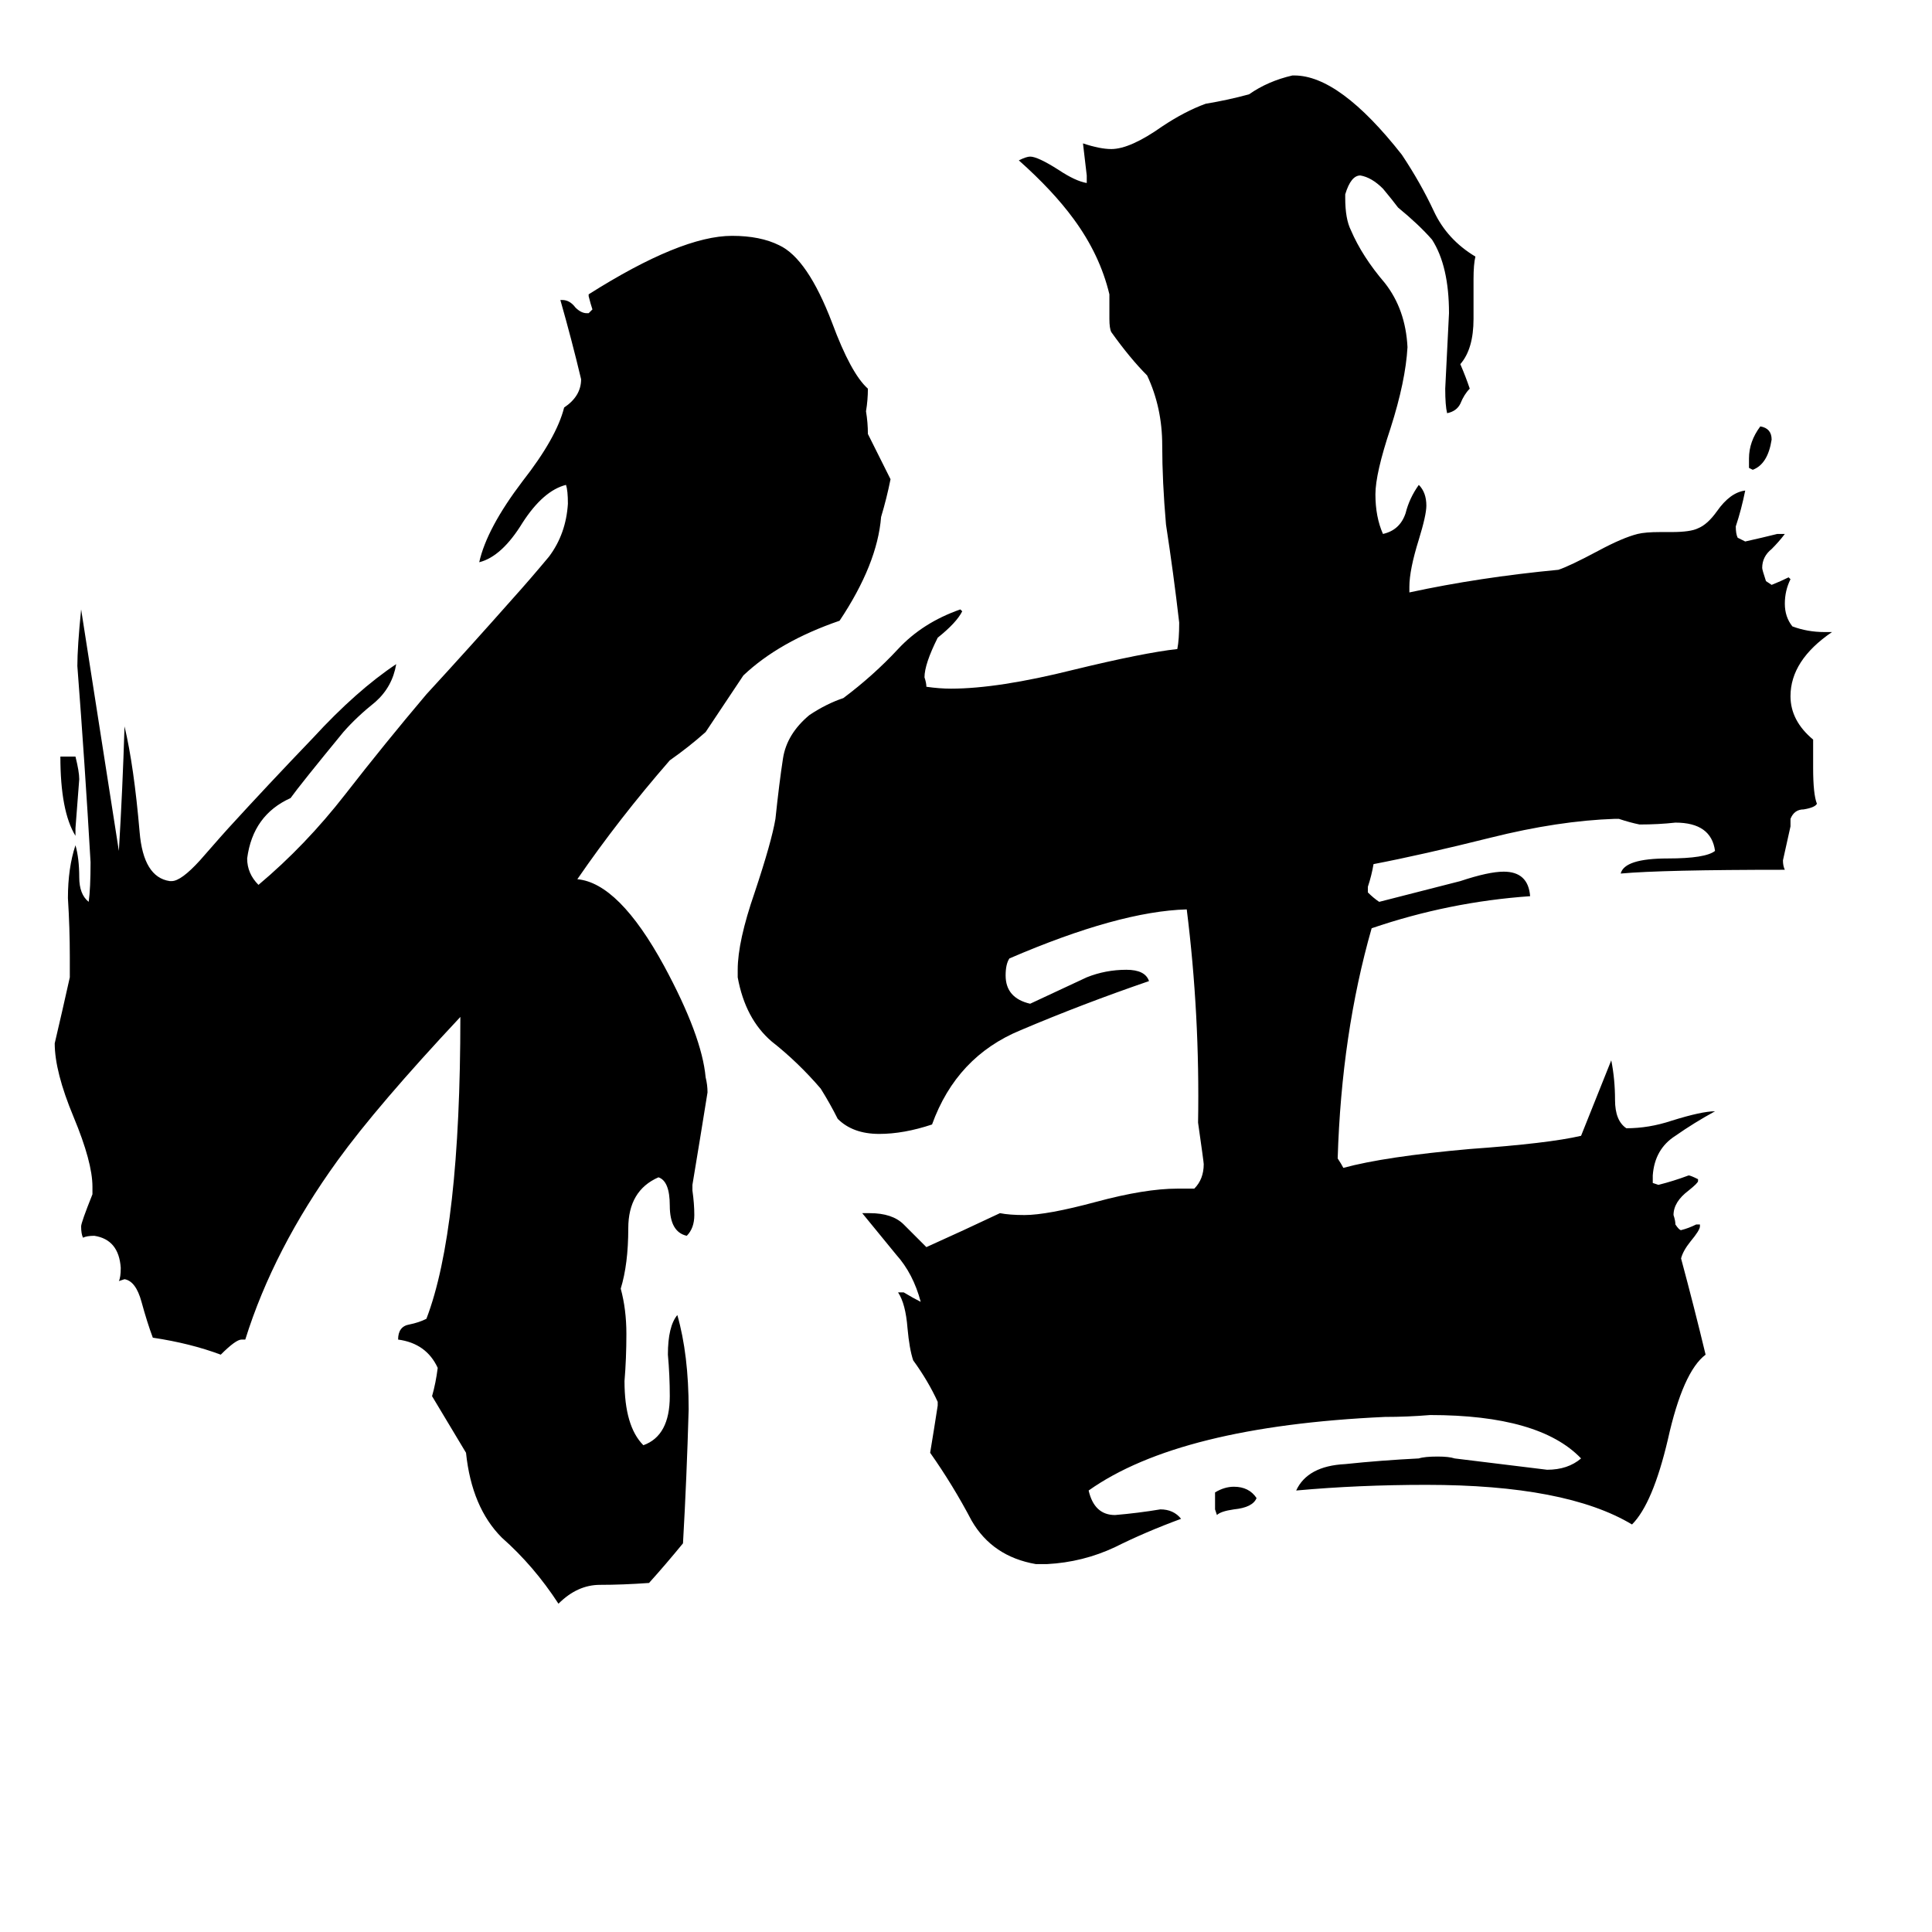 <svg xmlns="http://www.w3.org/2000/svg" viewBox="0 -800 1024 1024">
	<path fill="#000000" d="M927 -552V-557Q927 -566 933 -574Q939 -573 939 -567Q937 -554 929 -551ZM644 0V-9Q649 -12 654 -12Q662 -12 666 -6Q664 -1 654 0Q647 1 645 3ZM40 -361V-357Q32 -370 32 -399H40Q42 -391 42 -387Q41 -374 40 -361ZM367 -172V-169Q368 -162 368 -156Q368 -149 364 -145Q355 -147 355 -161Q355 -174 349 -176Q333 -169 333 -149Q333 -130 329 -117Q332 -106 332 -93Q332 -80 331 -68Q331 -44 341 -34Q355 -39 355 -60Q355 -71 354 -82Q354 -97 359 -103Q365 -82 365 -53Q364 -17 362 18Q353 29 344 39Q330 40 318 40Q306 40 296 50Q283 30 266 15Q250 -1 247 -30Q238 -45 229 -60Q231 -67 232 -75Q226 -88 211 -90Q211 -97 217 -98Q222 -99 226 -101Q244 -148 244 -261Q200 -214 179 -185Q145 -138 130 -90H128Q125 -90 117 -82Q101 -88 81 -91Q78 -99 75 -110Q72 -121 66 -122L63 -121Q64 -123 64 -128Q63 -143 50 -145Q46 -145 44 -144Q43 -146 43 -150Q43 -152 49 -167V-171Q49 -184 39 -208Q29 -232 29 -247Q33 -264 37 -282V-293Q37 -308 36 -324Q36 -340 40 -352Q42 -345 42 -335Q42 -326 47 -322Q48 -329 48 -343Q45 -395 41 -447Q41 -457 43 -477Q53 -413 63 -349Q65 -382 66 -415Q71 -394 74 -359Q76 -335 90 -333H91Q96 -333 106 -344Q120 -360 121 -361Q142 -384 166 -409Q189 -434 210 -448Q208 -436 199 -428Q189 -420 182 -412Q159 -384 154 -377Q134 -368 131 -345Q131 -337 137 -331Q162 -352 183 -379Q204 -406 226 -432Q249 -457 272 -483Q281 -493 291 -505Q300 -517 301 -533Q301 -540 300 -543Q288 -540 277 -523Q266 -505 254 -502Q258 -520 277 -545Q295 -568 299 -584Q308 -590 308 -599Q303 -620 297 -641H298Q302 -641 305 -637Q308 -634 311 -634H312L314 -636Q313 -639 312 -643V-644Q361 -675 388 -675Q403 -675 413 -670Q428 -663 441 -629Q451 -602 460 -594Q460 -588 459 -582Q460 -576 460 -570Q466 -558 472 -546Q470 -536 467 -526Q465 -501 445 -471Q413 -460 394 -442Q384 -427 374 -412Q365 -404 355 -397Q328 -366 306 -334Q328 -332 352 -288Q372 -251 374 -229Q375 -225 375 -221Q371 -196 367 -172ZM901 -151V-150Q901 -148 896 -142Q892 -137 891 -133Q898 -107 904 -82Q892 -73 884 -37Q876 -3 865 8Q830 -13 756 -13Q720 -13 687 -10Q693 -23 713 -24Q732 -26 752 -27Q755 -28 762 -28Q768 -28 771 -27Q796 -24 820 -21Q831 -21 838 -27Q816 -50 758 -50Q746 -49 734 -49Q625 -44 577 -10Q580 3 591 3Q603 2 615 0Q622 0 626 5Q607 12 591 20Q574 28 555 29H549Q526 25 515 6Q505 -13 493 -30Q495 -42 497 -55V-57Q492 -68 484 -79Q482 -85 481 -96Q480 -109 476 -115H479Q484 -112 488 -110Q484 -125 475 -135Q466 -146 457 -157H461Q473 -157 479 -151Q485 -145 491 -139Q511 -148 530 -157Q535 -156 543 -156Q555 -156 581 -163Q607 -170 624 -170H633Q638 -175 638 -183Q638 -184 635 -205Q636 -262 629 -318Q593 -317 535 -292Q533 -289 533 -283Q533 -271 546 -268Q561 -275 576 -282Q586 -286 597 -286Q607 -286 609 -280Q574 -268 541 -254Q507 -240 494 -204Q479 -199 466 -199Q452 -199 444 -207Q440 -215 435 -223Q423 -237 409 -248Q395 -260 391 -282V-286Q391 -301 400 -327Q409 -354 411 -366Q413 -385 415 -398Q417 -411 429 -421Q438 -427 447 -430Q463 -442 476 -456Q489 -470 509 -477L510 -476Q507 -470 497 -462Q490 -448 490 -441Q491 -438 491 -436Q498 -435 504 -435Q529 -435 569 -445Q606 -454 624 -456Q625 -461 625 -470Q622 -496 618 -522Q616 -545 616 -564Q616 -584 608 -601Q599 -610 589 -624Q588 -626 588 -631V-644Q583 -665 569 -684Q558 -699 540 -715Q544 -717 546 -717Q550 -717 561 -710Q570 -704 576 -703V-707Q575 -715 574 -724Q583 -721 589 -721Q599 -721 616 -733Q628 -741 639 -745Q651 -747 662 -750Q672 -757 685 -760H686Q710 -760 743 -718Q753 -703 760 -688Q767 -673 782 -664Q781 -660 781 -652V-631Q781 -615 774 -607Q777 -600 779 -594Q776 -591 774 -586Q772 -582 767 -581Q766 -585 766 -594Q767 -614 768 -634Q768 -659 759 -673Q752 -681 741 -690Q738 -694 733 -700Q727 -706 721 -707Q716 -707 713 -697V-695Q713 -684 716 -678Q722 -664 734 -650Q745 -636 746 -616Q745 -598 737 -573Q729 -549 729 -538Q729 -526 733 -517Q742 -519 745 -528Q747 -536 752 -543Q756 -539 756 -532Q756 -527 752 -514Q747 -498 747 -489V-486Q784 -494 826 -498Q832 -500 847 -508Q860 -515 868 -517Q872 -518 880 -518H886Q896 -518 900 -520Q905 -522 910 -529Q917 -539 925 -540Q923 -530 920 -521Q920 -517 921 -515L925 -513Q934 -515 942 -517H946Q943 -513 939 -509Q934 -505 934 -499Q934 -498 936 -492L939 -490Q944 -492 948 -494L949 -493Q946 -487 946 -480Q946 -473 950 -468Q958 -465 967 -465H971Q949 -450 949 -431Q949 -418 961 -408V-393Q961 -379 963 -374Q962 -372 956 -371Q951 -371 949 -366V-362Q947 -353 945 -344Q945 -341 946 -339Q881 -339 859 -337Q861 -345 884 -345Q904 -345 909 -349Q907 -364 888 -364Q879 -363 869 -363Q864 -364 858 -366H856Q826 -365 790 -356Q754 -347 728 -342Q727 -336 725 -330V-327Q728 -324 731 -322Q735 -323 774 -333Q789 -338 797 -338Q810 -338 811 -325Q768 -322 727 -308Q711 -252 709 -186Q711 -183 712 -181Q734 -187 779 -191Q821 -194 838 -198Q846 -218 854 -238Q856 -228 856 -217Q856 -206 862 -202Q874 -202 886 -206Q902 -211 909 -211Q898 -205 888 -198Q877 -191 876 -177V-173L879 -172Q887 -174 895 -177Q896 -177 900 -175V-174Q900 -173 895 -169Q887 -163 887 -156Q888 -153 888 -151Q890 -148 891 -148Q895 -149 899 -151Z"/>
</svg>